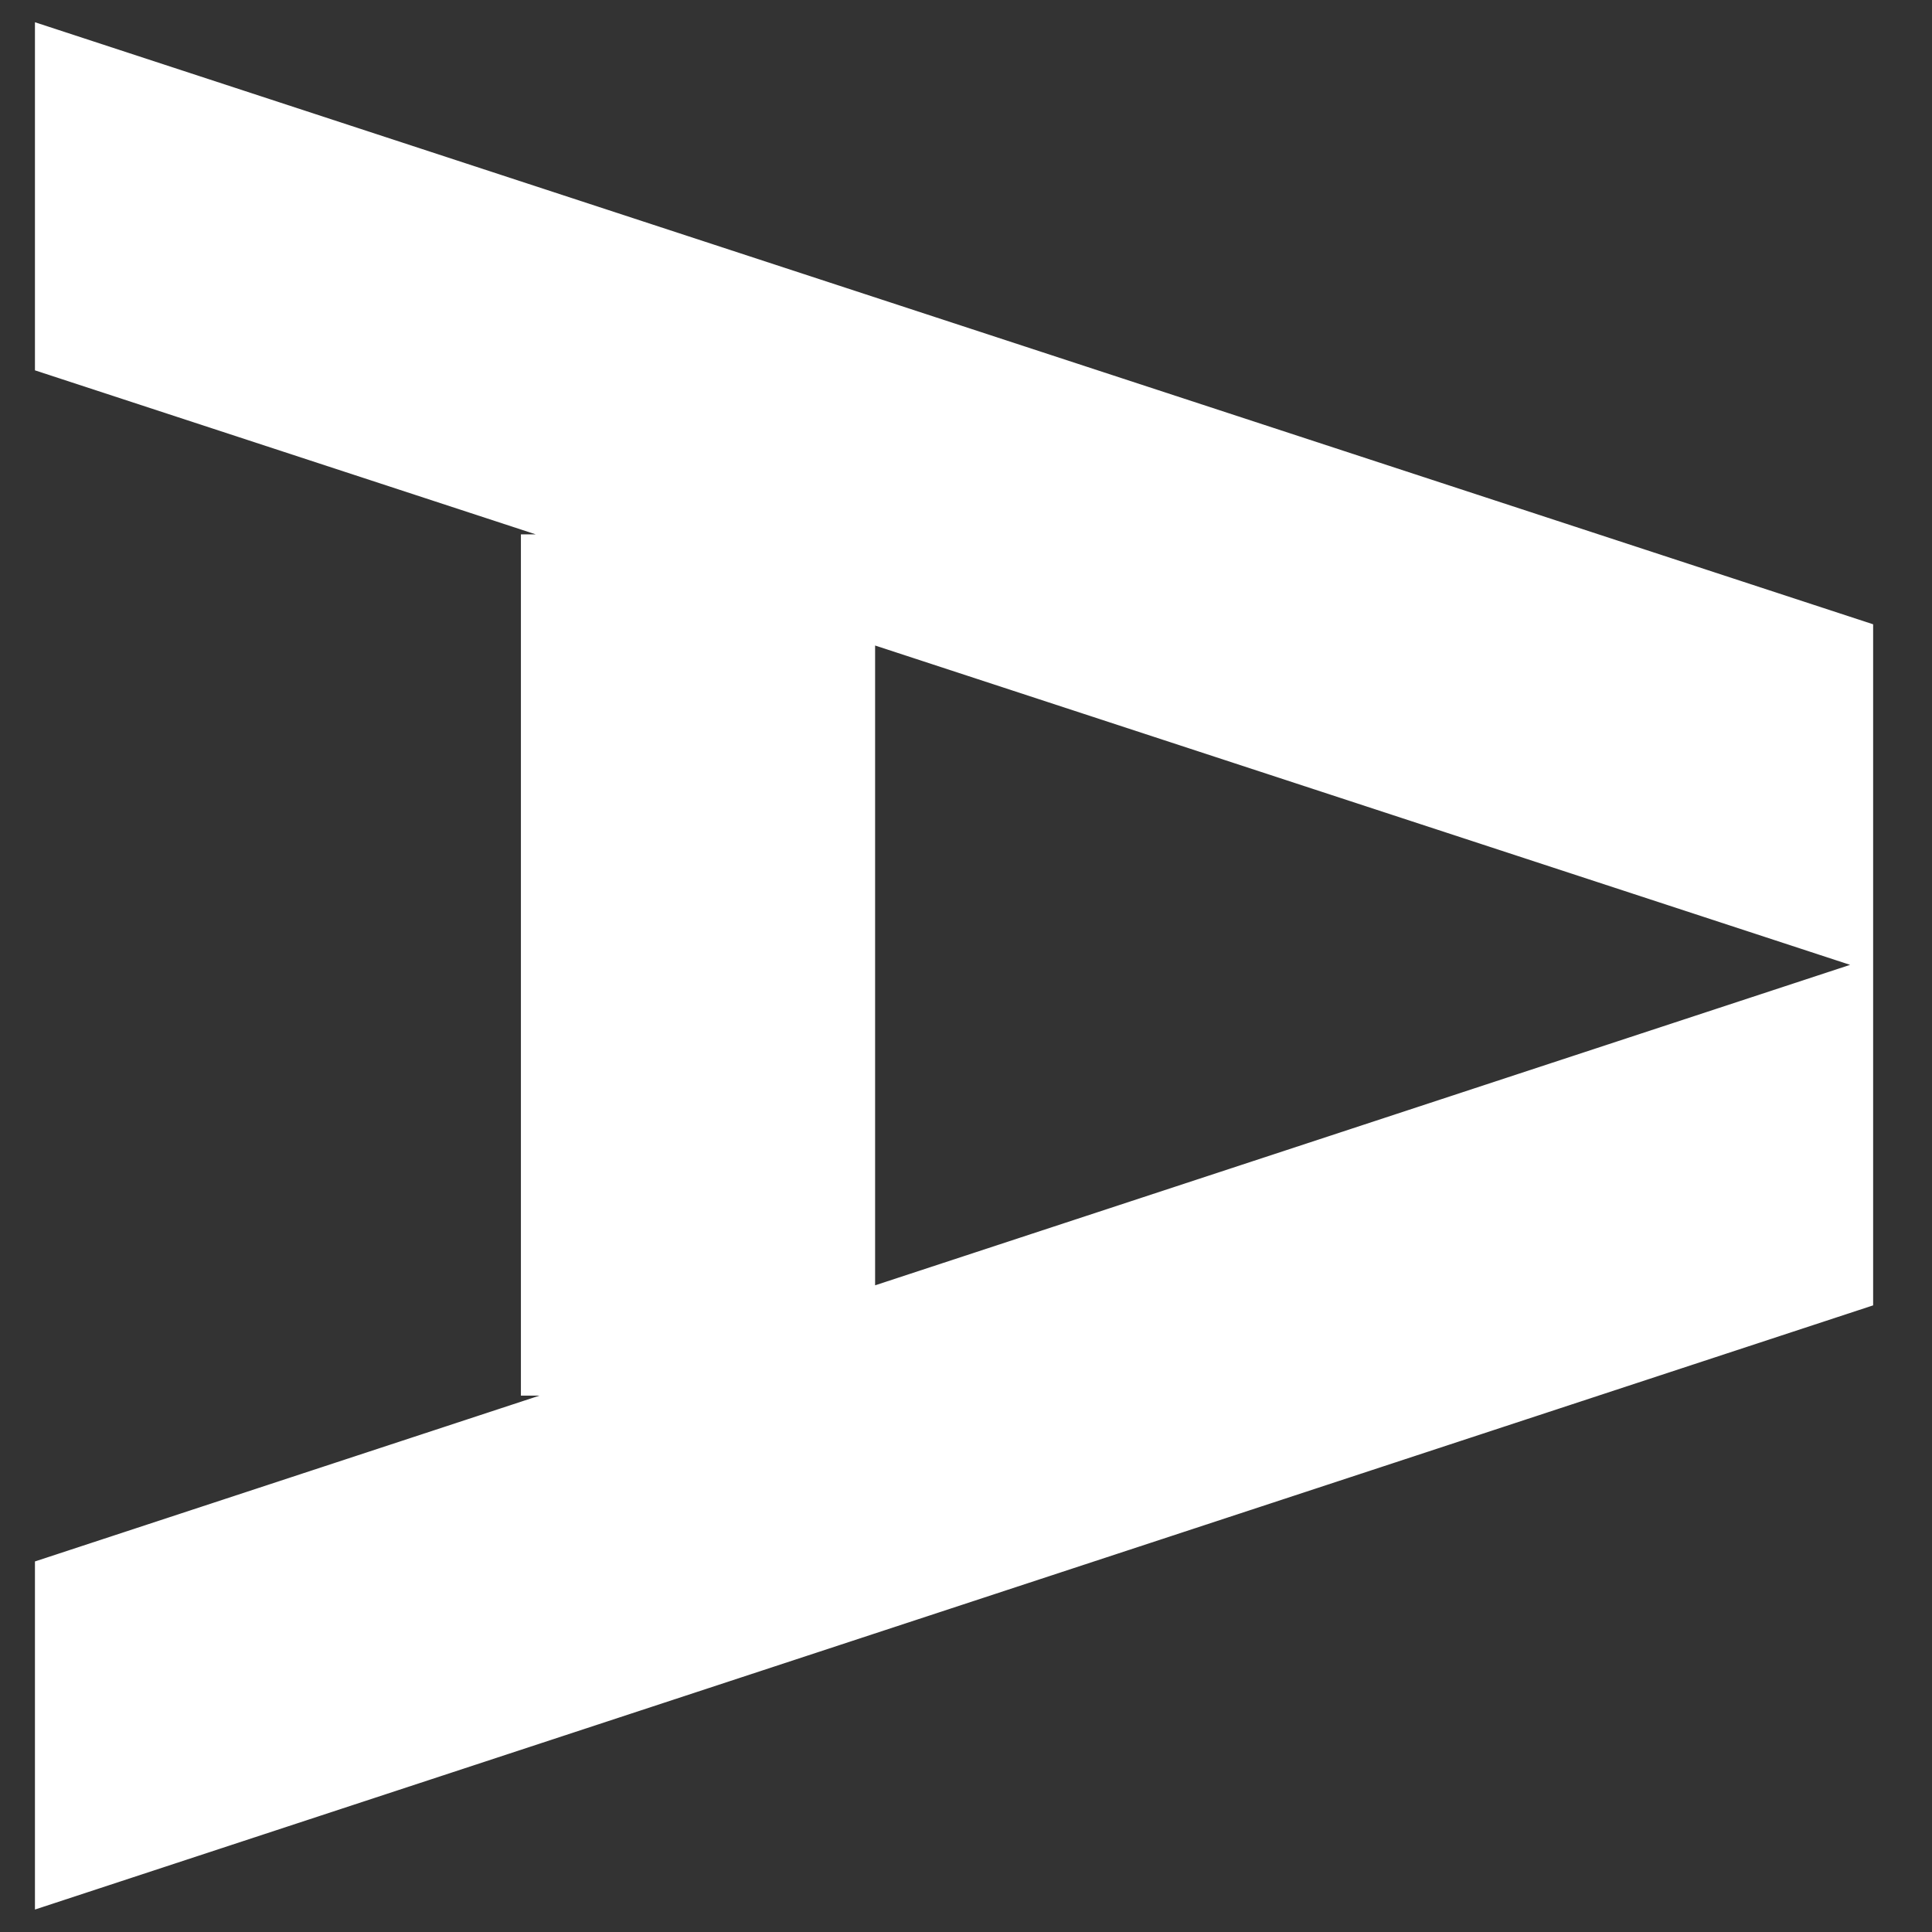 <?xml version="1.0" encoding="UTF-8"?><svg id="Layer_1" xmlns="http://www.w3.org/2000/svg" viewBox="0 0 1920 1920"><rect x="0" y="0" width="1920" height="1920" fill="#333333" stroke="none"/><defs><style>.cls-1{fill:#fff;stroke-width:0px;}</style><clipPath id="clip-path"><path d="m34.73,22.11v345.93l497.77,163.03h-14.83v855.91h18.38l-501.32,164.77v345.93l1826.77-600.42v-676.84L34.73,22.11Zm834.94,1255.22v-635.82l968.94,317.35-968.94,318.47Z"/></clipPath></defs><path class="cls-1" d="m34.73,22.11v345.93l497.77,163.03h-14.83v855.91h18.38l-501.32,164.77v345.93l1826.77-600.42v-676.84L34.73,22.11Zm834.94,1255.22v-635.82l968.94,317.35-968.94,318.47Z"/></svg>
